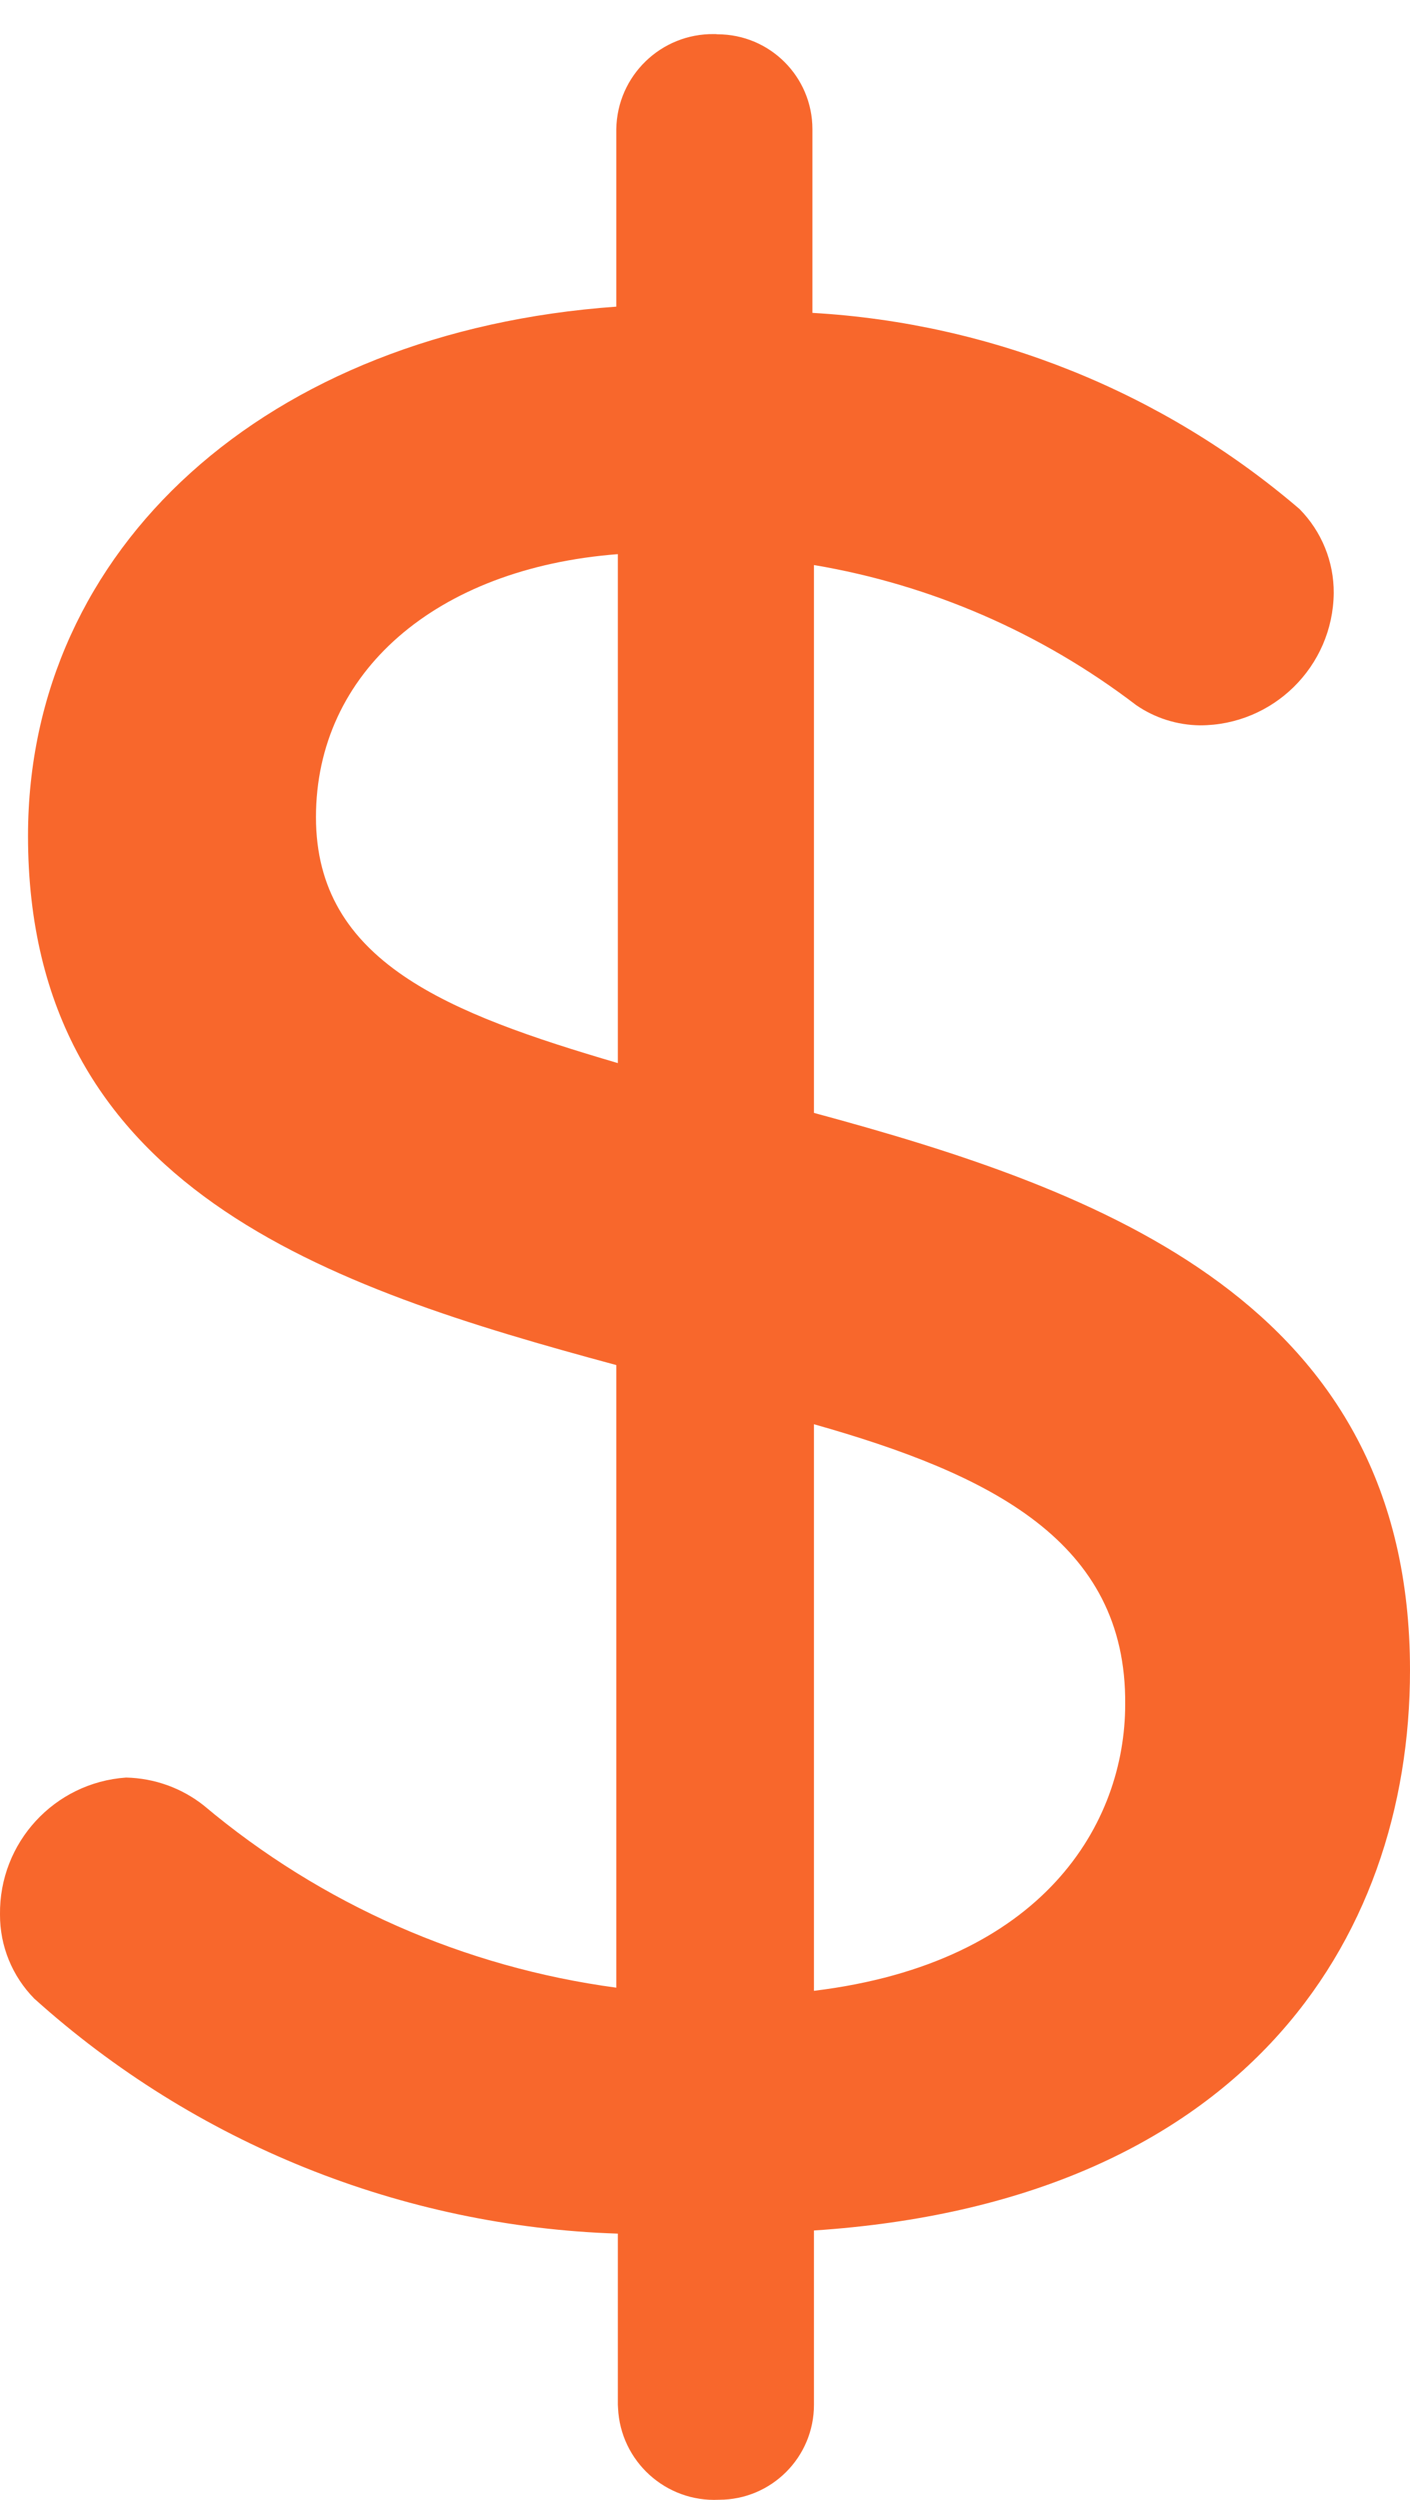 <svg width="22" height="39" viewBox="0 0 22 39" fill="none" xmlns="http://www.w3.org/2000/svg">
<path d="M12.7 17.362V8.815C14.528 9.123 16.253 9.874 17.727 11C18.02 11.202 18.365 11.311 18.722 11.316C19.866 11.316 20.798 10.396 20.81 9.252C20.813 8.762 20.621 8.291 20.276 7.941C18.147 6.117 15.476 5.042 12.676 4.881V2.016C12.676 1.198 12.013 0.535 11.194 0.535C11.178 0.532 11.161 0.532 11.143 0.532C10.313 0.52 9.628 1.183 9.616 2.016V4.784C4.153 5.173 0.437 8.548 0.437 13.04C0.437 18.552 5.124 20.082 9.616 21.296V31.009C7.246 30.691 5.012 29.708 3.181 28.168C2.836 27.894 2.409 27.741 1.967 27.731C0.848 27.809 -0.014 28.746 0 29.868C-0.002 30.358 0.19 30.829 0.534 31.179C3.043 33.437 6.267 34.737 9.64 34.846V37.517C9.64 37.534 9.643 37.551 9.643 37.568C9.682 38.398 10.388 39.039 11.219 38.998C12.037 38.998 12.7 38.335 12.7 37.517V34.797C19.329 34.36 22 30.329 22 26.056C22 20.325 17.192 18.576 12.7 17.362ZM9.64 16.585C6.994 15.808 4.93 15.007 4.93 12.749C4.93 10.491 6.799 8.864 9.64 8.645V16.585ZM12.7 31.058V22.219C15.444 22.996 17.581 24.04 17.556 26.59C17.556 28.435 16.294 30.621 12.7 31.058Z" fill="#F8672C"/>
</svg>
